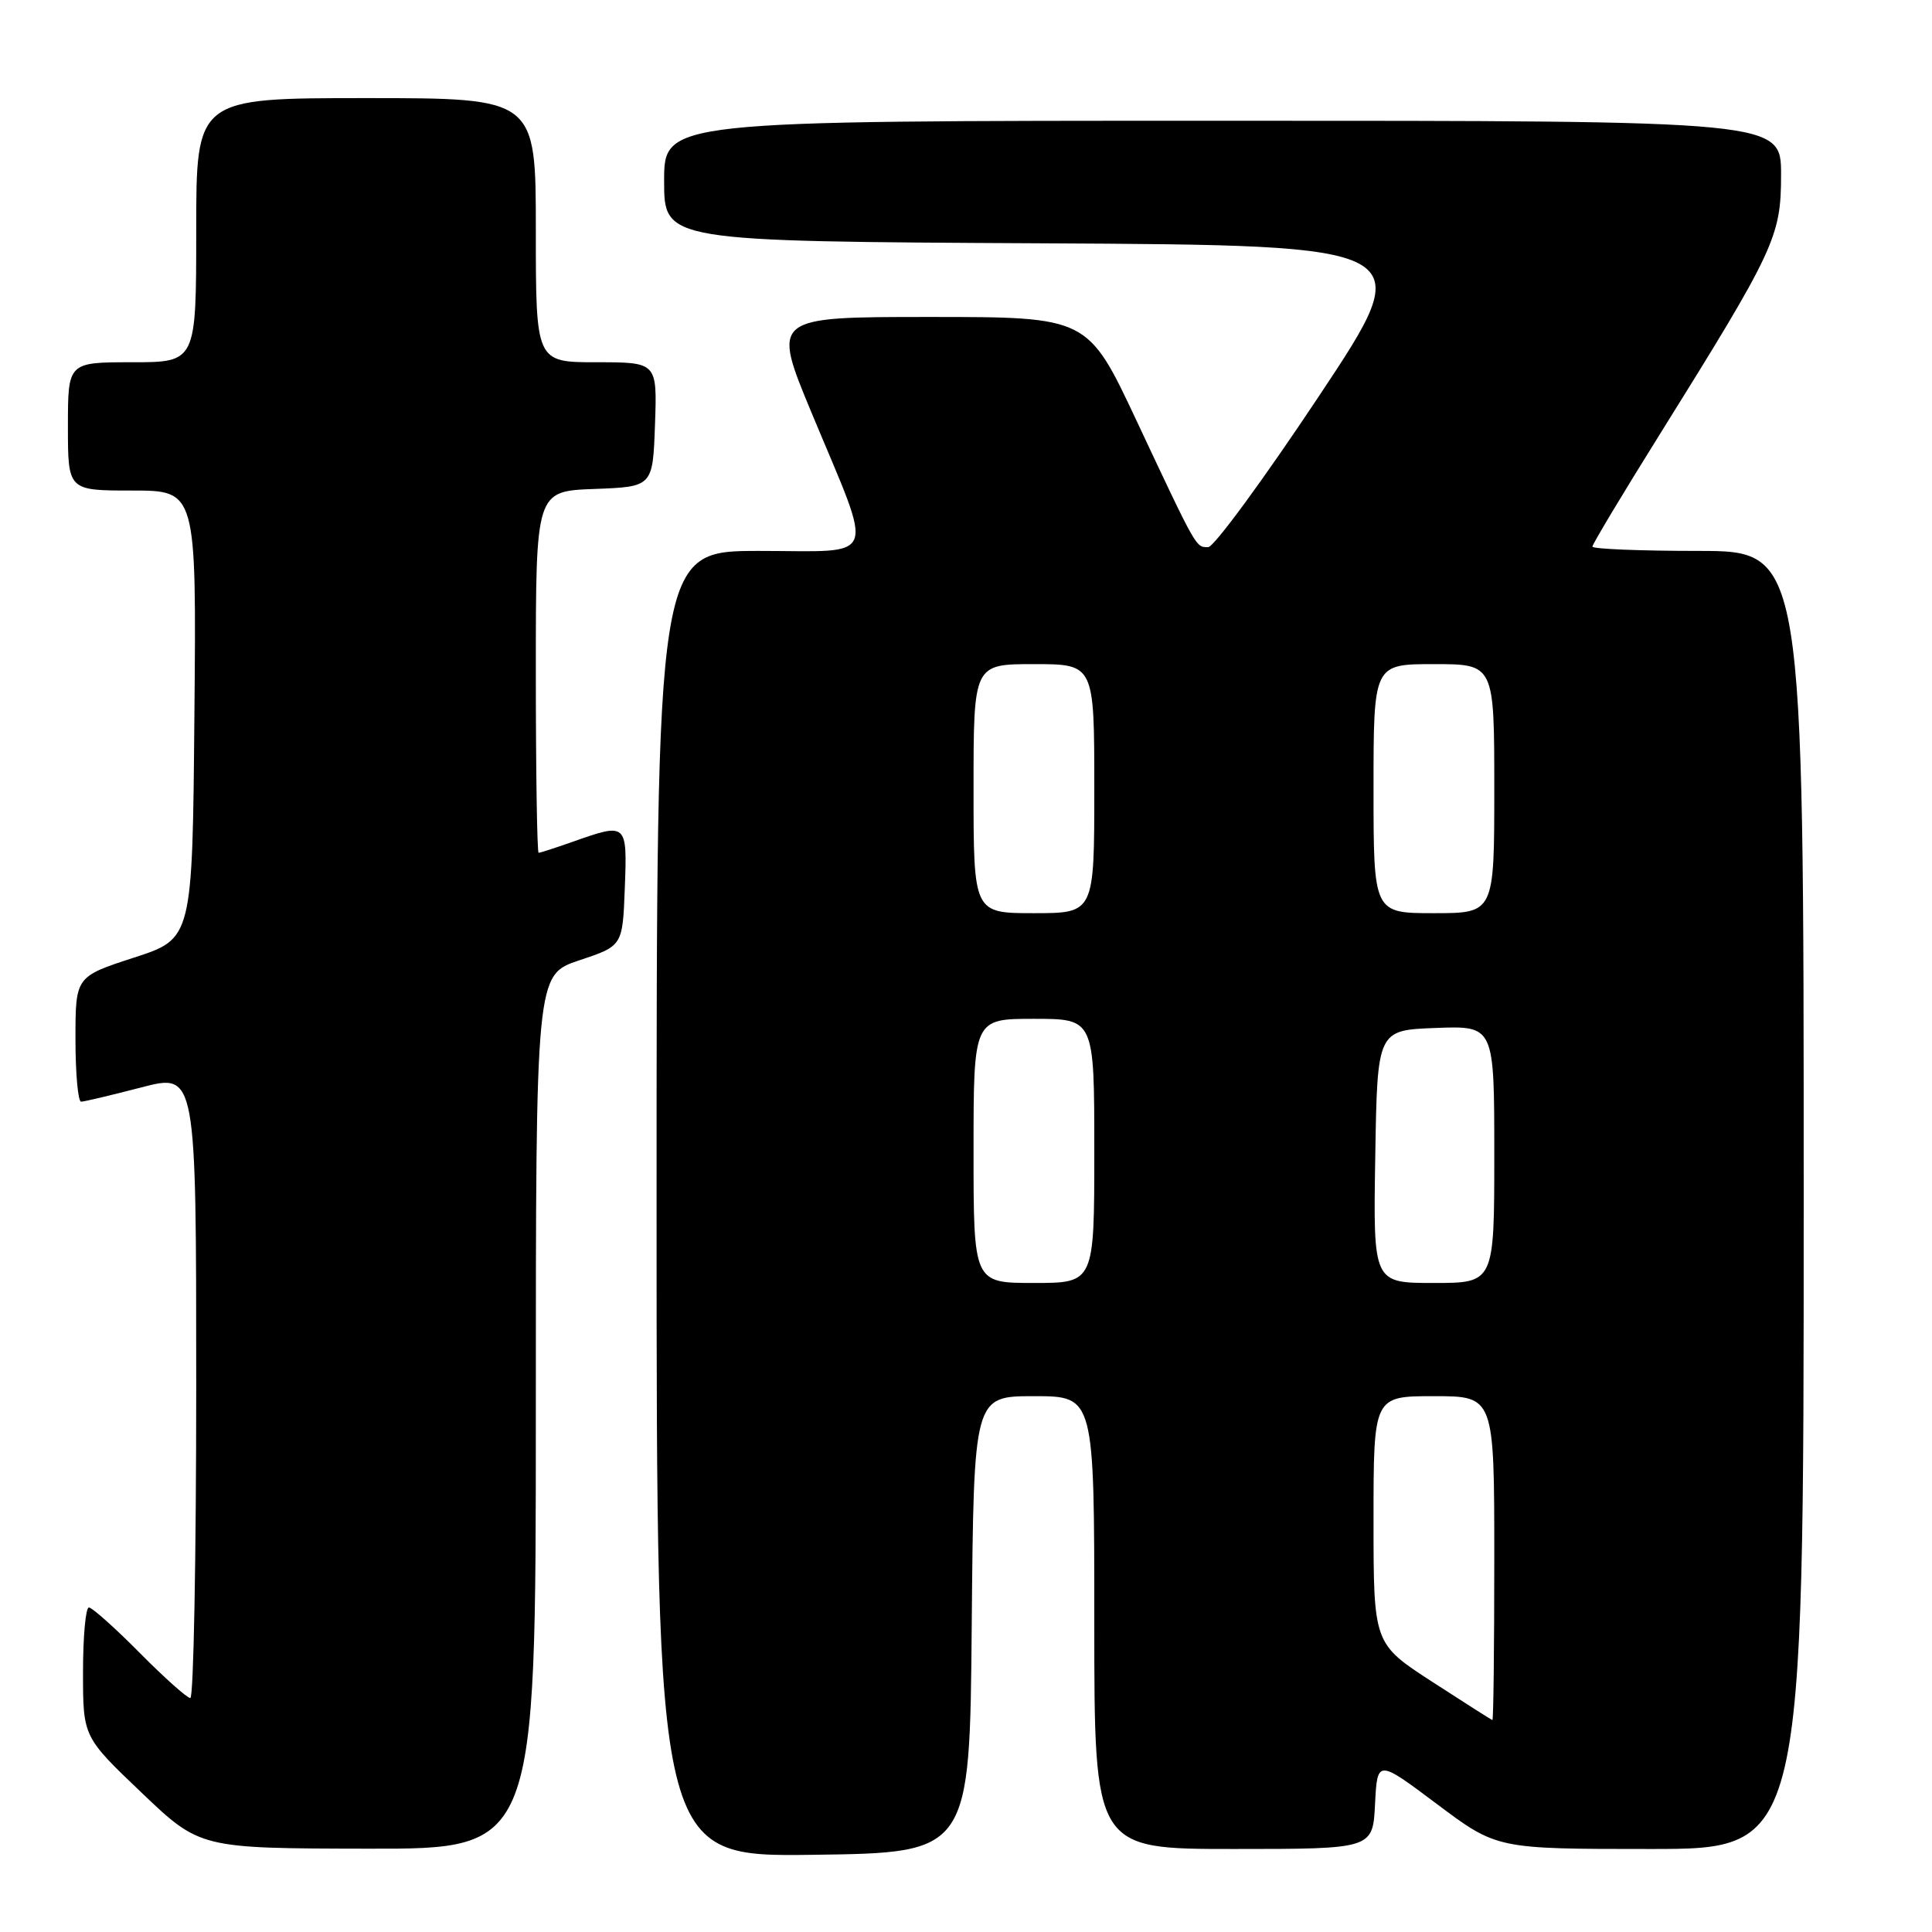 <?xml version="1.0" encoding="UTF-8" standalone="no"?>
<!DOCTYPE svg PUBLIC "-//W3C//DTD SVG 1.1//EN" "http://www.w3.org/Graphics/SVG/1.1/DTD/svg11.dtd" >
<svg xmlns="http://www.w3.org/2000/svg" xmlns:xlink="http://www.w3.org/1999/xlink" version="1.1" viewBox="0 0 256 256">
 <g >
 <path fill="currentColor"
d=" M 128.76 215.25 C 129.03 185.00 129.03 185.00 137.01 185.00 C 145.00 185.00 145.00 185.00 145.00 215.00 C 145.00 245.00 145.00 245.00 163.45 245.00 C 181.90 245.00 181.90 245.00 182.20 239.06 C 182.50 233.12 182.50 233.12 190.42 239.06 C 198.34 245.00 198.34 245.00 218.67 245.00 C 239.00 245.00 239.00 245.00 239.00 159.00 C 239.00 73.00 239.00 73.00 225.00 73.00 C 217.30 73.00 211.00 72.74 211.00 72.43 C 211.00 72.12 214.98 65.48 219.85 57.68 C 235.22 33.04 236.00 31.37 236.00 23.15 C 236.00 16.00 236.00 16.00 162.00 16.00 C 88.00 16.00 88.00 16.00 88.00 23.99 C 88.00 31.98 88.00 31.98 138.03 32.24 C 188.06 32.50 188.06 32.50 174.76 52.50 C 167.45 63.50 160.85 72.50 160.09 72.50 C 158.44 72.50 158.65 72.88 150.60 55.75 C 144.14 42.00 144.14 42.00 123.20 42.00 C 102.26 42.00 102.26 42.00 107.56 54.75 C 115.91 74.81 116.60 73.00 100.61 73.00 C 87.00 73.00 87.00 73.00 87.00 159.52 C 87.00 246.04 87.00 246.04 107.75 245.77 C 128.50 245.50 128.50 245.50 128.76 215.25 Z  M 71.00 187.08 C 71.00 129.17 71.00 129.17 76.75 127.25 C 82.50 125.34 82.50 125.34 82.79 117.67 C 83.12 109.05 83.07 109.00 76.00 111.50 C 73.66 112.33 71.58 113.00 71.37 113.00 C 71.17 113.00 71.00 102.22 71.00 89.04 C 71.00 65.08 71.00 65.08 78.75 64.79 C 86.50 64.50 86.50 64.50 86.79 56.25 C 87.08 48.00 87.08 48.00 79.04 48.00 C 71.00 48.00 71.00 48.00 71.00 30.50 C 71.00 13.00 71.00 13.00 48.50 13.00 C 26.00 13.00 26.00 13.00 26.00 30.50 C 26.00 48.00 26.00 48.00 17.50 48.00 C 9.00 48.00 9.00 48.00 9.00 56.50 C 9.00 65.00 9.00 65.00 17.51 65.00 C 26.03 65.00 26.03 65.00 25.76 94.69 C 25.50 124.38 25.50 124.38 17.75 126.89 C 10.00 129.41 10.00 129.41 10.00 137.70 C 10.00 142.27 10.34 145.99 10.75 145.98 C 11.16 145.97 14.76 145.12 18.75 144.08 C 26.00 142.20 26.00 142.20 26.00 183.60 C 26.00 206.37 25.65 225.00 25.22 225.00 C 24.79 225.00 21.77 222.30 18.50 219.00 C 15.23 215.70 12.21 213.00 11.78 213.00 C 11.35 213.00 11.00 216.86 11.00 221.57 C 11.00 230.14 11.00 230.14 18.75 237.53 C 26.50 244.92 26.50 244.92 48.75 244.96 C 71.00 245.00 71.00 245.00 71.00 187.08 Z  M 189.75 222.83 C 182.00 217.80 182.00 217.80 182.00 201.40 C 182.00 185.00 182.00 185.00 190.00 185.00 C 198.00 185.00 198.00 185.00 198.00 206.50 C 198.00 218.32 197.89 227.97 197.75 227.92 C 197.61 227.88 194.01 225.59 189.75 222.83 Z  M 129.00 152.50 C 129.00 135.00 129.00 135.00 137.00 135.00 C 145.00 135.00 145.00 135.00 145.00 152.50 C 145.00 170.00 145.00 170.00 137.00 170.00 C 129.00 170.00 129.00 170.00 129.00 152.50 Z  M 182.23 153.25 C 182.50 136.50 182.50 136.50 190.25 136.21 C 198.00 135.92 198.00 135.92 198.00 152.96 C 198.00 170.00 198.00 170.00 189.98 170.00 C 181.95 170.00 181.95 170.00 182.23 153.25 Z  M 129.00 104.50 C 129.00 88.00 129.00 88.00 137.00 88.00 C 145.00 88.00 145.00 88.00 145.00 104.50 C 145.00 121.00 145.00 121.00 137.00 121.00 C 129.00 121.00 129.00 121.00 129.00 104.50 Z  M 182.00 104.50 C 182.00 88.00 182.00 88.00 190.00 88.00 C 198.00 88.00 198.00 88.00 198.00 104.50 C 198.00 121.00 198.00 121.00 190.00 121.00 C 182.00 121.00 182.00 121.00 182.00 104.50 Z "/>
</g>
</svg>
